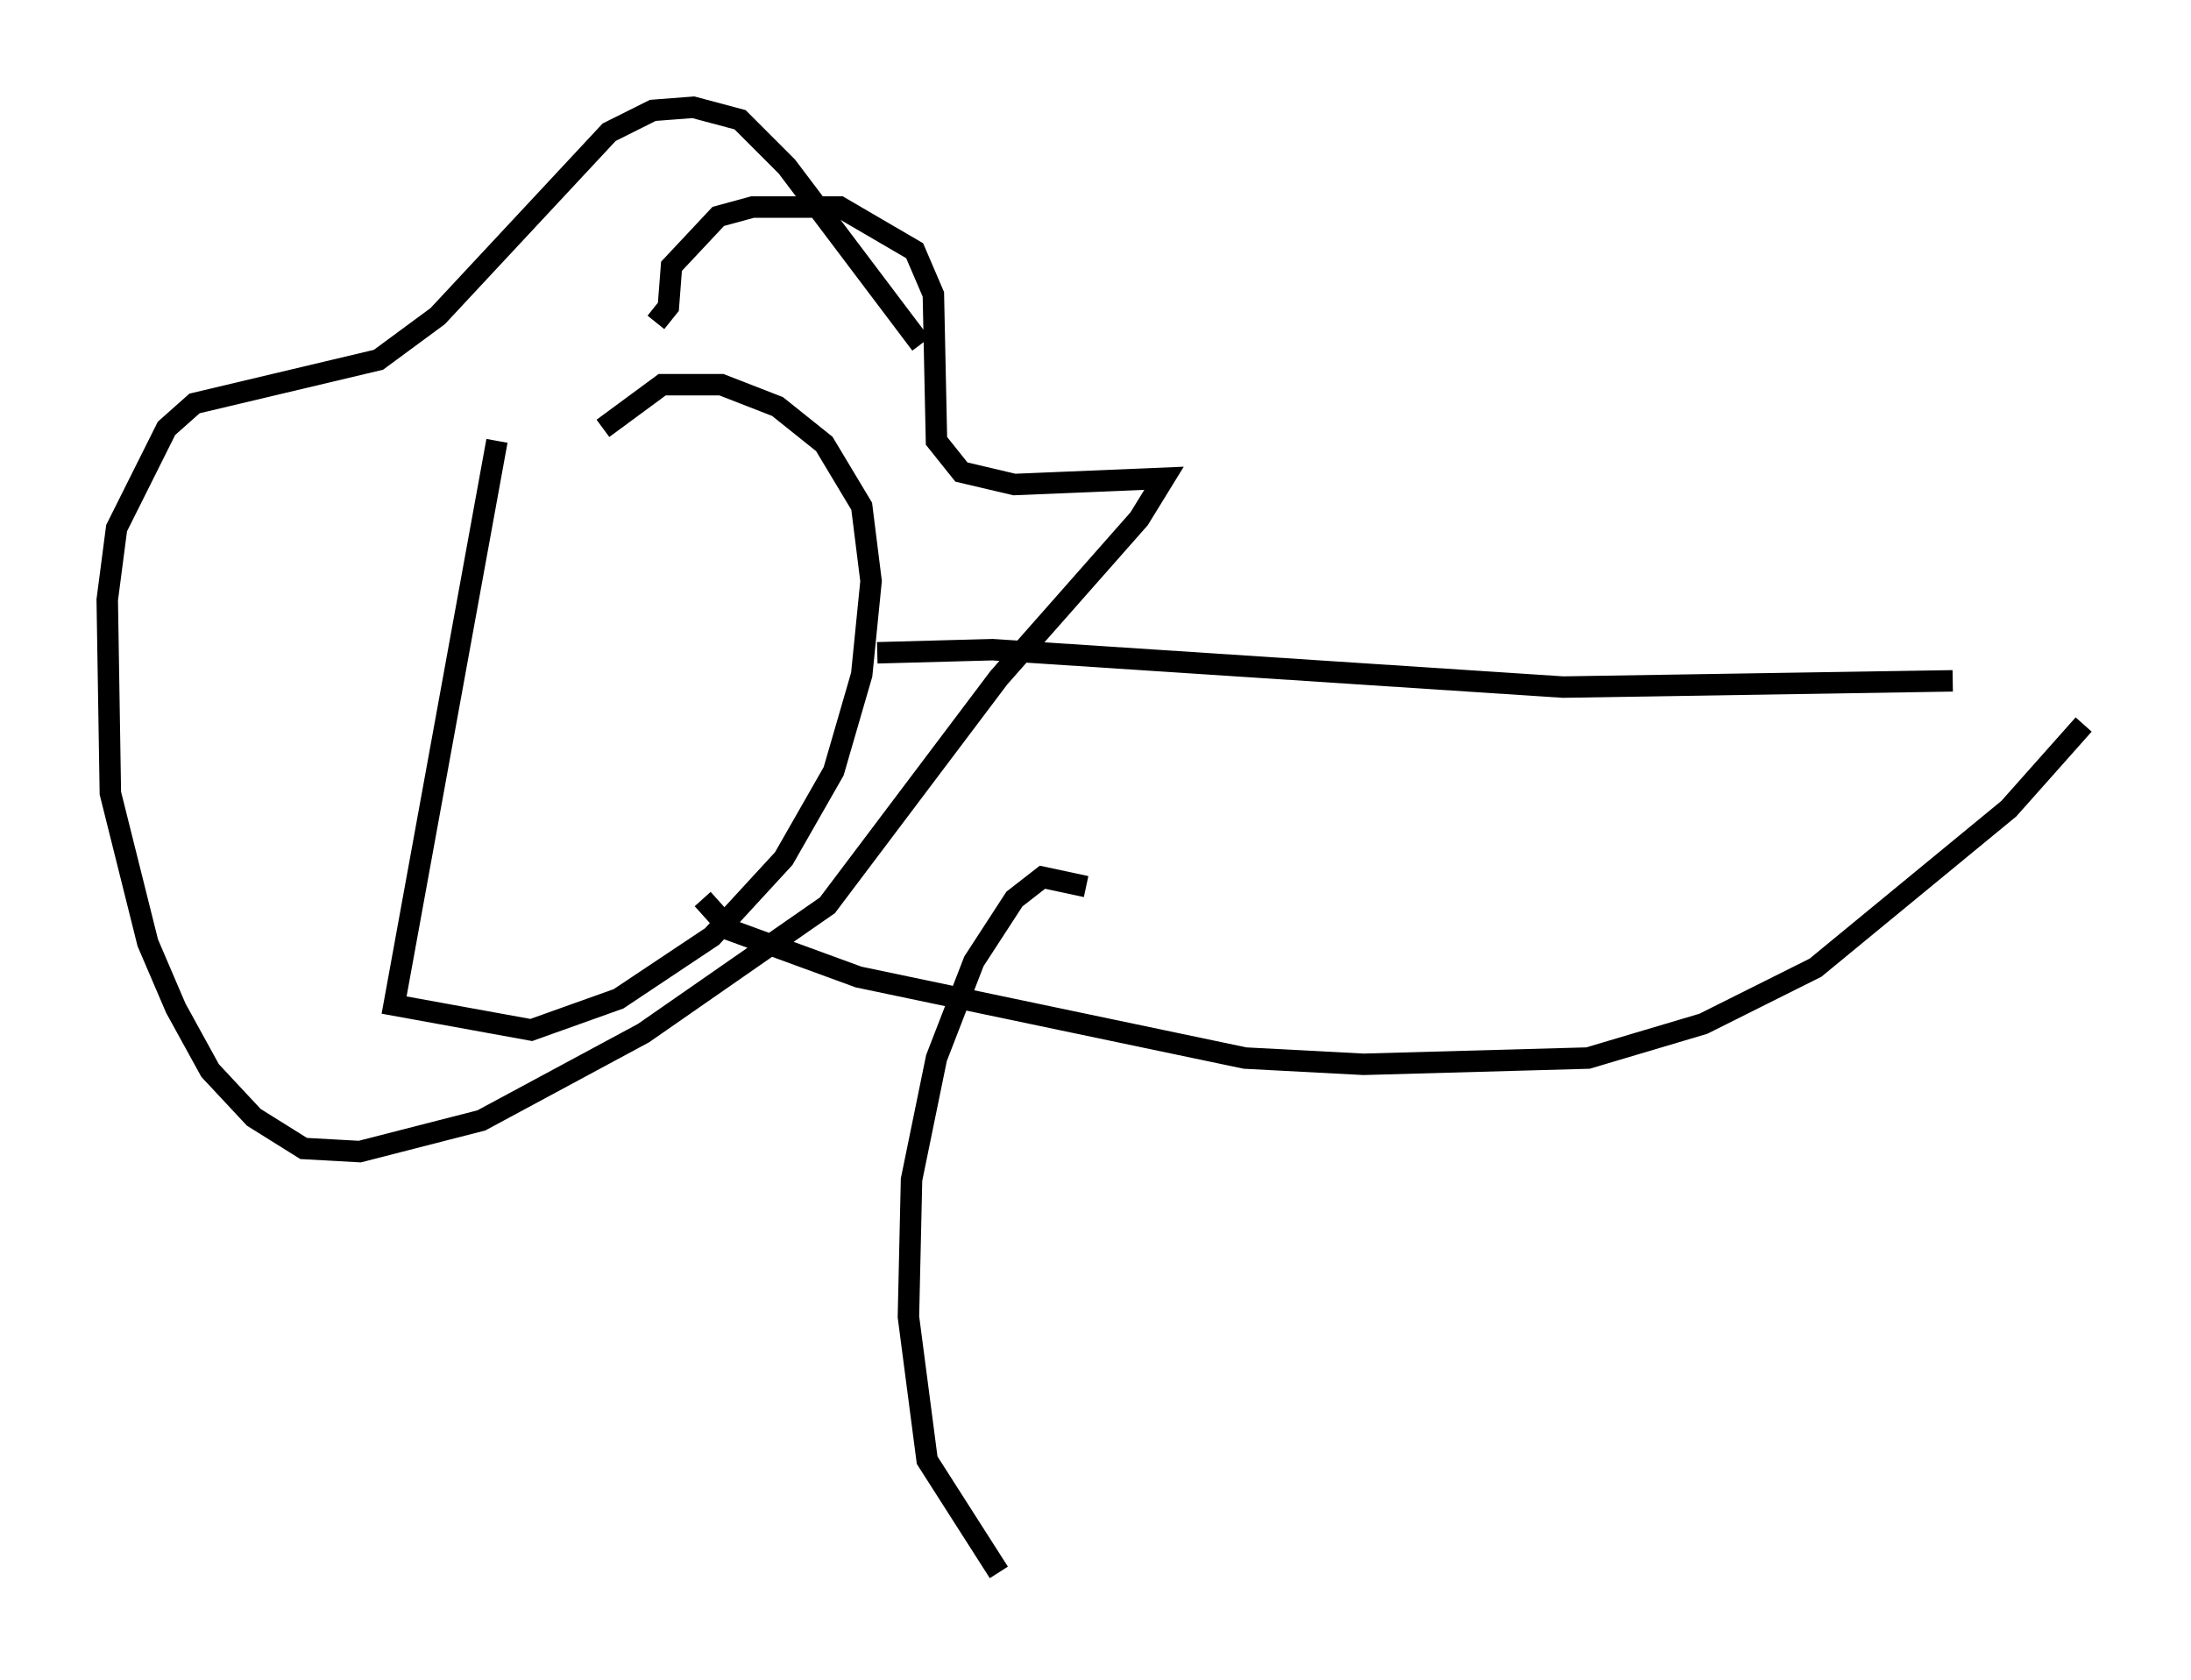 <?xml version="1.0" encoding="utf-8" ?>
<svg baseProfile="full" height="78.268" version="1.1" width="102.089" xmlns="http://www.w3.org/2000/svg" xmlns:ev="http://www.w3.org/2001/xml-events" xmlns:xlink="http://www.w3.org/1999/xlink"><defs /><rect fill="white" height="78.268" width="102.089" x="0" y="0" /><path d="M27.223, 20.106 m-4.067, 0.436 l-4.793, 26.29 6.391, 1.162 l4.067, -1.453 4.358, -2.905 l3.341, -3.631 2.324, -4.067 l1.307, -4.503 0.436, -4.358 l-0.436, -3.486 -1.743, -2.905 l-2.179, -1.743 -2.615, -1.017 l-2.76, 0.0 -2.76, 2.034 m12.782, 10.458 l5.374, -0.145 26.581, 1.743 l18.156, -0.291 m-58.246, 10.168 l1.307, 1.453 5.955, 2.179 l18.011, 3.777 5.52, 0.291 l10.458, -0.291 5.374, -1.598 l5.229, -2.615 9.006, -7.408 l3.486, -3.922 m-66.525, -18.737 l0.581, -0.726 0.145, -1.888 l2.179, -2.324 1.598, -0.436 l4.067, 0.0 3.486, 2.034 l0.872, 2.034 0.145, 6.827 l1.162, 1.453 2.469, 0.581 l6.972, -0.291 -1.162, 1.888 l-6.536, 7.408 -7.989, 10.603 l-8.57, 5.955 -7.553, 4.067 l-5.665, 1.453 -2.615, -0.145 l-2.324, -1.453 -2.034, -2.179 l-1.598, -2.905 -1.307, -3.05 l-1.743, -6.972 -0.145, -9.006 l0.436, -3.341 2.324, -4.648 l1.307, -1.162 8.57, -2.034 l2.76, -2.034 7.989, -8.57 l2.034, -1.017 1.888, -0.145 l2.179, 0.581 2.179, 2.179 l6.246, 8.279 m7.698, 25.274 l-2.034, -0.436 -1.307, 1.017 l-1.888, 2.905 -1.743, 4.503 l-1.162, 5.665 -0.145, 6.391 l0.872, 6.682 3.341, 5.229 " fill="none" stroke="black" stroke-width="1" /></svg>